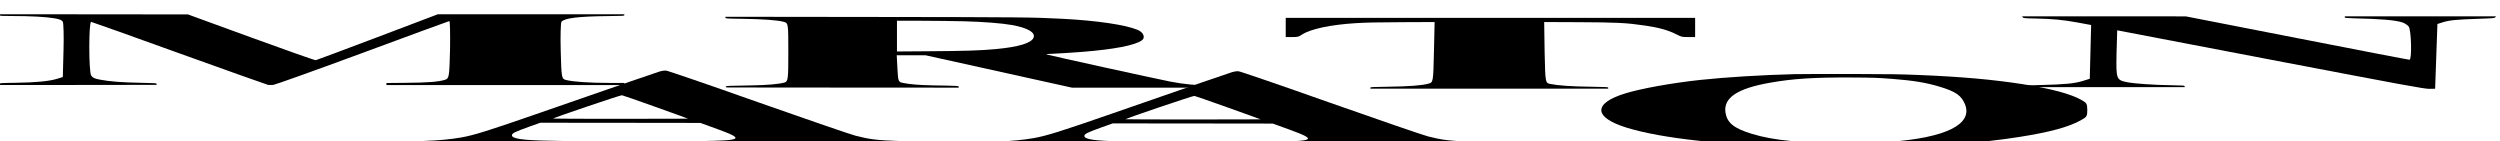 <?xml version="1.0" encoding="UTF-8" standalone="no"?>
<svg
   version="1.0"
   width="491.868pt"
   height="27.746pt"
   viewBox="0 0 491.868 27.746"
   preserveAspectRatio="xMidYMid meet"
   id="svg58"
   sodipodi:docname="maraton1.svg"
   inkscape:version="1.1.1 (3bf5ae0d25, 2021-09-20)"
   xmlns:inkscape="http://www.inkscape.org/namespaces/inkscape"
   xmlns:sodipodi="http://sodipodi.sourceforge.net/DTD/sodipodi-0.dtd"
   xmlns="http://www.w3.org/2000/svg"
   xmlns:svg="http://www.w3.org/2000/svg">
  <defs
     id="defs62" />
  <sodipodi:namedview
     id="namedview60"
     pagecolor="#ffffff"
     bordercolor="#666666"
     borderopacity="1.0"
     inkscape:pageshadow="2"
     inkscape:pageopacity="0.0"
     inkscape:pagecheckerboard="0"
     inkscape:document-units="pt"
     showgrid="false"
     inkscape:snap-grids="true"
     inkscape:lockguides="true"
     inkscape:zoom="0.54299226"
     inkscape:cx="829.66192"
     inkscape:cy="-380.30008"
     inkscape:window-width="1920"
     inkscape:window-height="1027"
     inkscape:window-x="-8"
     inkscape:window-y="-8"
     inkscape:window-maximized="1"
     inkscape:current-layer="svg58" />
  <g
     transform="matrix(0.045,0,0,-0.007,-9.465,50.61)"
     fill="#000000"
     stroke="none"
     id="g56"
     style="display:inline">
    <path
       d="m 5598.354,5204.556 c -15,-28 -157,-343 -522,-1158 -230,-514 -291,-636 -347,-699 -42,-48 -100,-85 -153,-95 -23,-5 -31,-13 -33,-34 l -3,-27 h 335 336 v 25 c 0,27 -6,29 -99,40 -114,13 -161,57 -161,151 0,59 12,96 77,247 l 47,107 350,-2 350,-3 75,-175 c 119,-280 110,-319 -78,-336 -66,-6 -71,-9 -71,-30 v -24 h 485 485 v 25 c 0,19 -7,26 -27,31 -95,21 -129,47 -190,148 -21,33 -213,459 -428,945 -214,487 -395,886 -402,888 -6,3 -18,-8 -26,-24 z m -18,-1001 c 78,-178 141,-326 141,-328 0,-2 -133,-4 -295,-4 -162,0 -295,3 -295,7 0,20 295,662 301,656 4,-4 71,-154 148,-331 z"
       id="path6" />
    <path
       d="m 9054.126,6743.938 c 3,-26 8,-29 55,-34 76,-10 121,-37 186,-114 l 58,-69 -3,-756 -3,-755 -30,-60 c -37,-74 -79,-100 -188,-116 -71,-11 -77,-13 -77,-35 v -24 h 355 355 v 24 c 0,21 -5,24 -62,30 -72,7 -158,45 -188,83 -49,63 -50,81 -48,794 l 3,666 670,-824 c 590,-725 673,-823 695,-821 l 25,3 5,910 5,910 23,47 c 29,59 59,78 152,98 69,15 75,18 78,43 l 3,27 h -330 -331 v -25 c 0,-20 6,-25 38,-30 122,-18 182,-50 214,-116 9,-19 21,-69 27,-112 12,-89 15,-937 4,-937 -5,0 -226,274 -493,610 l -485,609 -358,1 h -358 z"
       id="path30" />
    <path
       d="m 8056.294,5145.893 c -142,-23 -300,-85 -412,-162 -122,-84 -260,-243 -328,-379 -142,-280 -139,-675 6,-963 156,-308 426,-495 785,-542 142,-19 209,-19 346,0 247,33 422,116 584,279 134,135 218,280 271,472 26,92 28,112 28,289 0,167 -3,200 -24,275 -46,173 -134,324 -260,451 -130,130 -268,208 -450,256 -84,22 -120,26 -296,29 -110,1 -222,-1 -250,-5 z m 429,-134 c 90,-45 147,-105 203,-214 74,-142 98,-253 114,-510 33,-556 -85,-929 -331,-1046 -56,-27 -78,-32 -166,-35 -208,-8 -339,71 -435,260 -80,158 -109,311 -116,603 -9,409 51,671 193,833 101,116 193,154 356,149 100,-3 112,-6 182,-40 z"
       id="path32" />
    <path
       d="m 210,6805 c 0,-24 3,-25 53,-25 80,0 150,-24 185,-64 24,-28 32,-47 37,-98 3,-35 5,-398 3,-808 l -3,-745 -25,-50 c -34,-68 -95,-105 -184,-112 -65,-6 -66,-6 -66,-35 v -28 l 343,2 342,3 v 25 c 0,24 -4,25 -69,33 -81,9 -137,36 -179,89 -24,30 -31,50 -38,115 -11,108 -11,1519 0,1508 5,-6 179,-404 386,-885 208,-481 382,-879 387,-885 5,-6 14,-6 24,0 8,6 184,410 390,899 205,489 376,891 379,894 3,3 4,-358 3,-804 -3,-765 -4,-811 -22,-846 -28,-58 -74,-81 -173,-86 l -83,-5 v -28 -29 h 520 520 v 30 30 h -68 c -84,0 -157,32 -187,82 -19,32 -20,56 -23,808 -2,426 0,798 3,827 13,104 74,153 202,161 69,4 73,6 73,28 v 24 h -407 -408 l -264,-643 c -145,-353 -267,-645 -270,-649 -4,-4 -131,284 -283,640 l -276,647 -411,3 -411,2 z"
       id="path34" />
    <path
       d="m 3381.995,6733.314 c 0,-24 4,-26 75,-32 92,-9 152,-37 180,-85 20,-34 20,-50 20,-855 0,-758 -1,-822 -17,-852 -24,-43 -77,-73 -140,-79 -111,-11 -119,-13 -116,-37 l 3,-22 508,-3 507,-2 v 24 c 0,27 -3,28 -114,40 -58,7 -101,30 -130,69 -20,28 -21,40 -24,403 l -3,374 h 63 63 l 320,-455 320,-455 h 313 312 v 30 c 0,25 -4,30 -25,30 -51,0 -115,41 -169,109 -61,76 -534,743 -542,765 -4,9 6,16 30,20 20,4 76,27 125,51 140,71 232,184 262,326 16,74 7,222 -18,291 -52,142 -177,262 -328,313 -129,44 -182,47 -842,52 l -633,5 z m 1042,-101 c 89,-16 166,-55 210,-105 70,-79 105,-213 95,-360 -10,-150 -66,-258 -165,-317 -65,-40 -134,-54 -299,-61 l -133,-6 v 432 431 h 108 c 59,-1 142,-7 184,-14 z"
       id="path40" />
    <path
       d="m 5831.734,6458.539 v -270 h 28 c 25,0 28,4 44,73 38,157 126,275 235,318 48,18 84,23 201,27 l 143,4 -3,-848 c -3,-835 -3,-850 -24,-884 -29,-51 -87,-79 -178,-86 -71,-7 -76,-8 -76,-30 v -24 h 520 520 v 24 c 0,22 -5,23 -76,30 -85,7 -144,33 -178,79 -21,28 -21,34 -24,884 l -2,855 147,-4 c 174,-5 211,-17 296,-97 60,-56 102,-134 136,-248 21,-69 23,-73 51,-73 h 30 v 270 270 h -895 -895 z"
       id="path42" />
    <path
       d="m 3095.625,5223.14 c -15,-28 -157,-343 -522,-1158 -230,-514 -291,-636 -347,-699 -42,-48 -100,-85 -153,-95 -23,-5 -31,-13 -33,-34 l -3,-27 h 335 336 v 25 c 0,27 -6,29 -99,40 -114,13 -161,57 -161,151 0,59 12,96 77,247 l 47,107 350,-2 350,-3 75,-175 c 119,-280 110,-319 -78,-336 -66,-6 -71,-9 -71,-30 v -24 h 485 485 v 25 c 0,19 -7,26 -27,31 -95,21 -129,47 -190,148 -21,33 -213,459 -428,945 -214,487 -395,886 -402,888 -6,3 -18,-8 -26,-24 z m -18,-1001 c 78,-178 141,-326 141,-328 0,-2 -133,-4 -295,-4 -162,0 -295,3 -295,7 0,20 295,662 301,656 4,-4 71,-154 148,-331 z"
       id="path6-4" />
  </g>
</svg>
